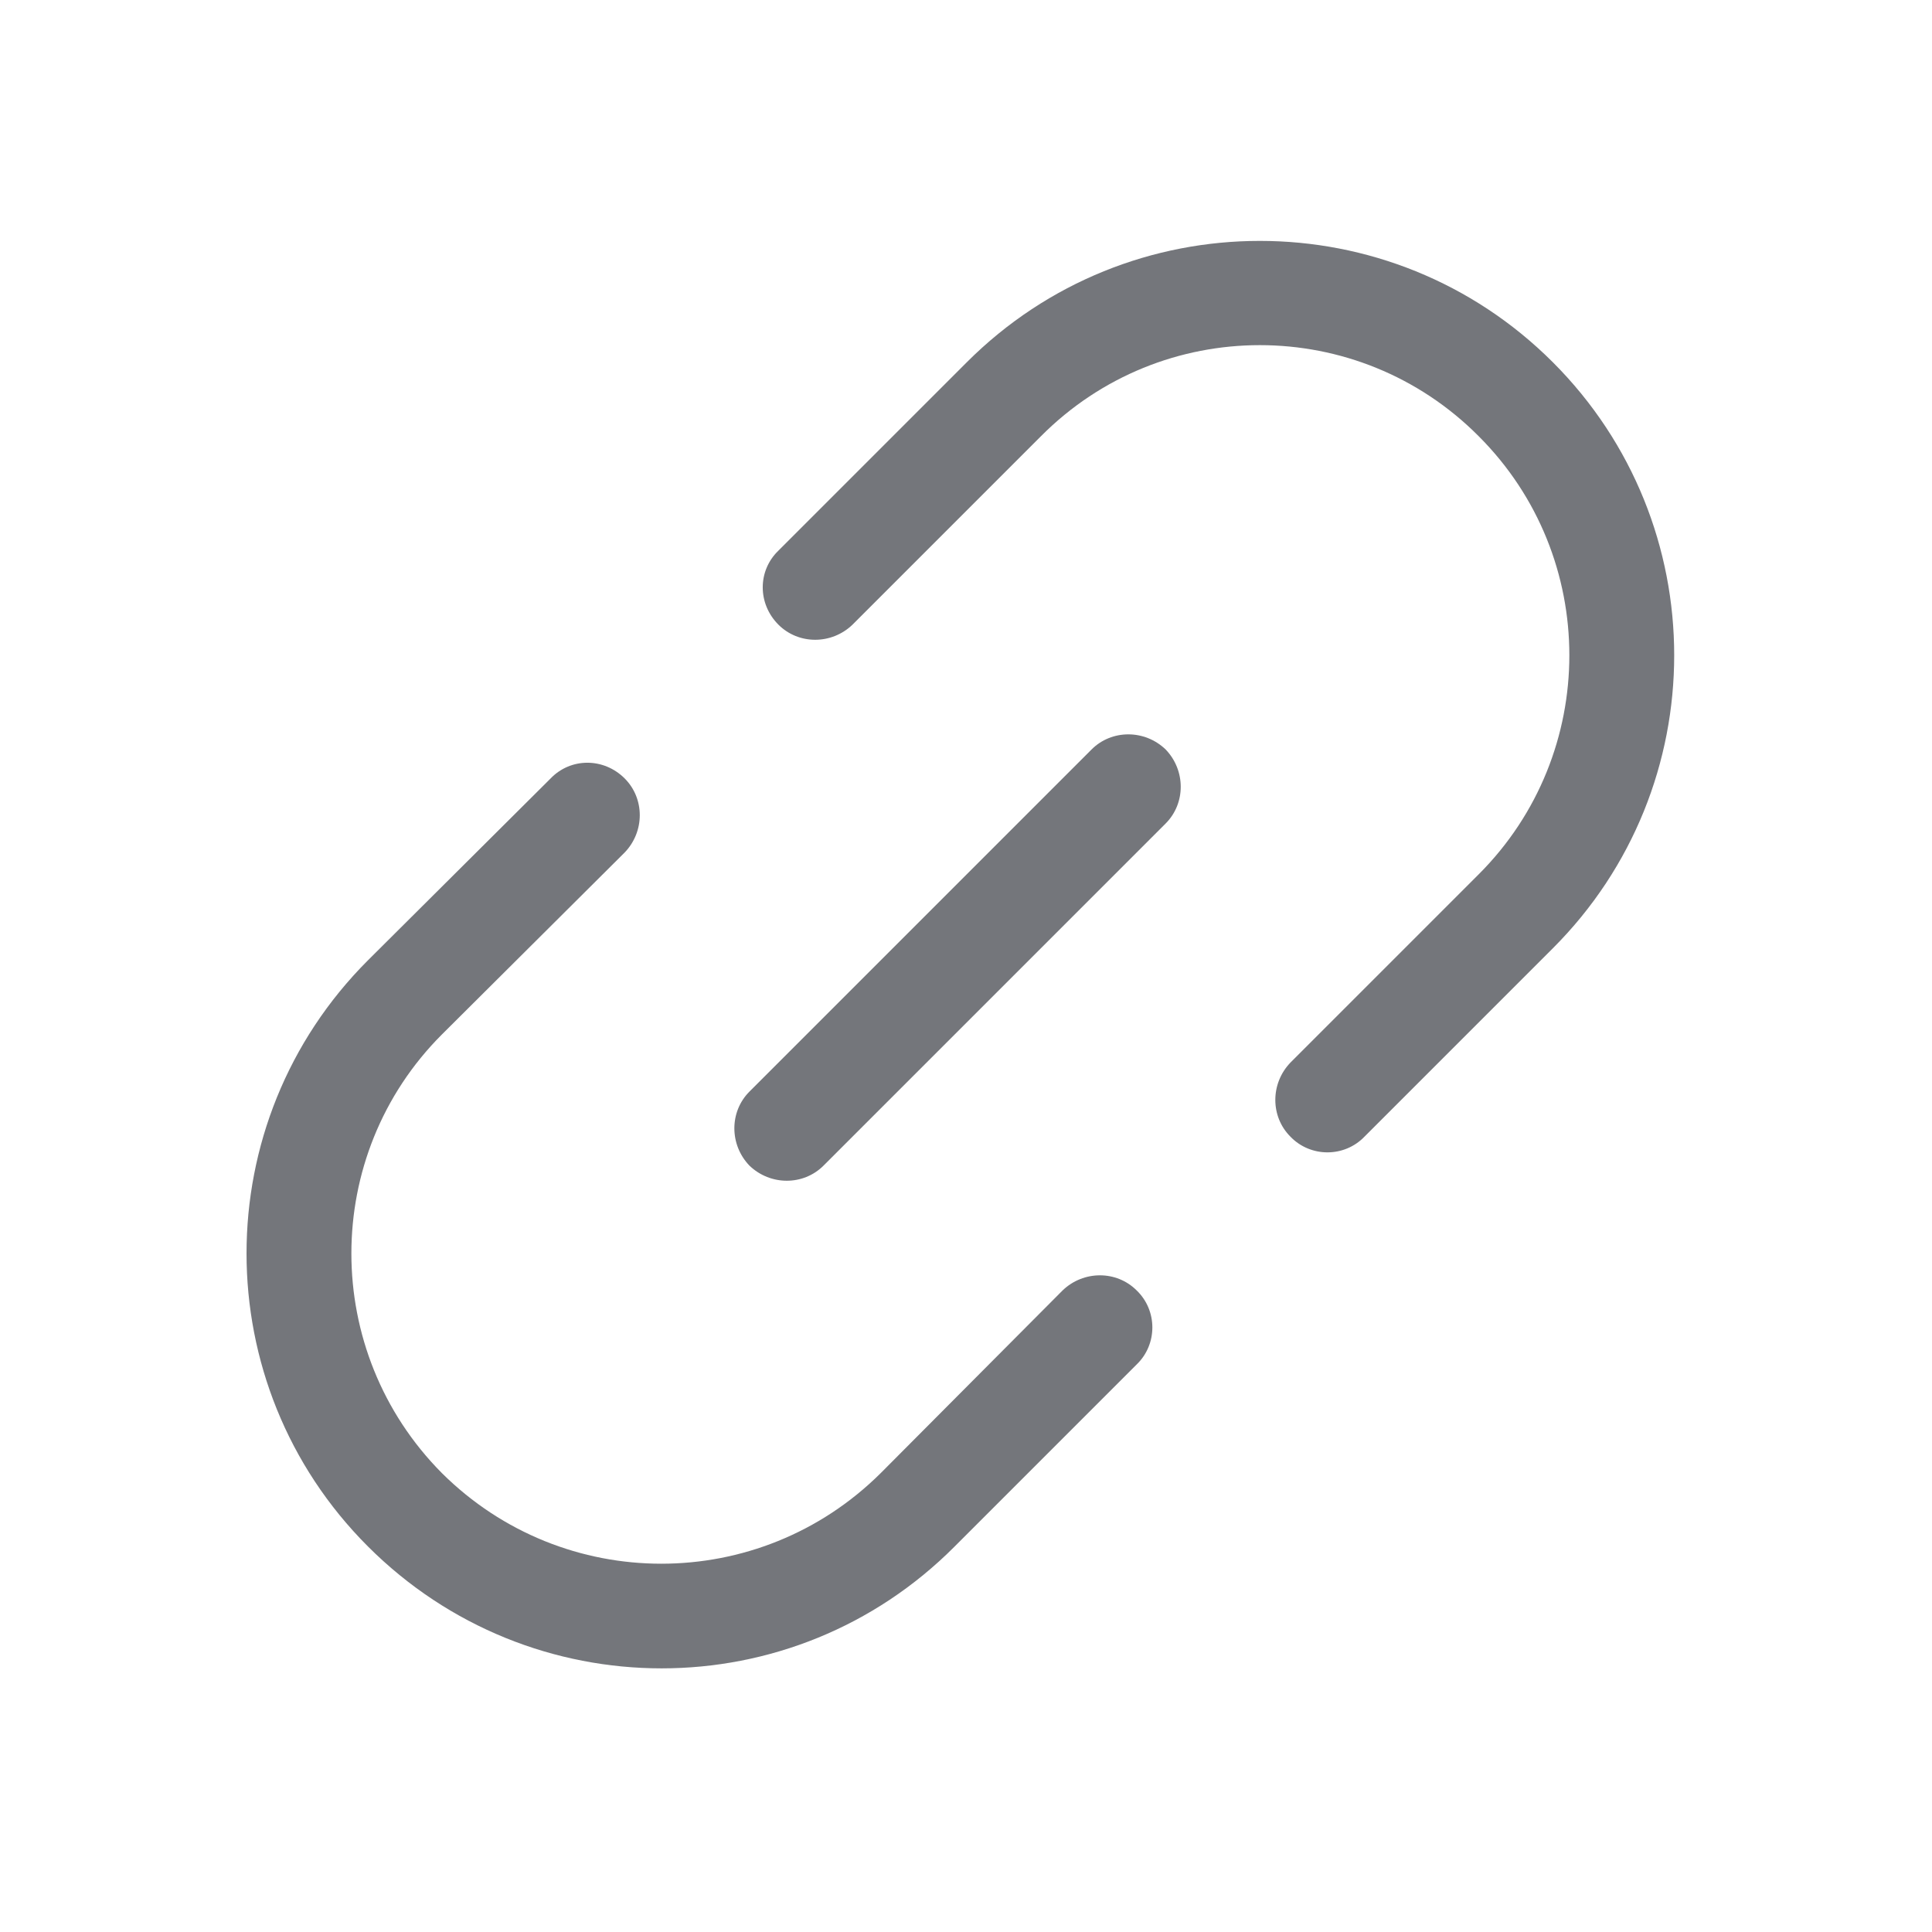 <svg width="24" height="24" viewBox="0 0 24 24" fill="none" xmlns="http://www.w3.org/2000/svg" xmlns:xlink="http://www.w3.org/1999/xlink">
	<desc>
			Created with Pixso.
	</desc>
	<defs/>
	<path id="Shape" d="M12.01 4.5C14.02 2.49 17.28 2.49 19.29 4.5C21.3 6.51 21.3 9.77 19.29 11.78L16.95 14.12C16.7 14.38 16.28 14.38 16.03 14.12C15.78 13.87 15.78 13.46 16.03 13.2L18.37 10.86C19.87 9.36 19.87 6.92 18.37 5.42C16.87 3.91 14.43 3.91 12.93 5.42L10.59 7.76C10.33 8.01 9.92 8.01 9.67 7.76C9.41 7.5 9.41 7.09 9.67 6.84L12.01 4.5ZM14.48 9.31C14.73 9.57 14.73 9.98 14.48 10.23L10.23 14.48C9.98 14.73 9.57 14.73 9.31 14.48C9.06 14.22 9.06 13.81 9.31 13.56L13.56 9.31C13.81 9.06 14.22 9.06 14.48 9.31ZM11.86 19.21C9.85 21.23 6.59 21.23 4.57 19.21C2.56 17.2 2.56 13.94 4.57 11.93L6.84 9.67C7.09 9.41 7.5 9.41 7.76 9.67C8.01 9.92 8.01 10.33 7.76 10.59L5.49 12.85C3.99 14.35 3.99 16.79 5.49 18.3C7 19.8 9.43 19.8 10.94 18.3L13.2 16.03C13.46 15.78 13.87 15.78 14.12 16.03C14.38 16.28 14.38 16.7 14.12 16.95L11.86 19.21Z" fill="#74767B" fill-opacity="1" fill-rule="evenodd"/>
</svg>
